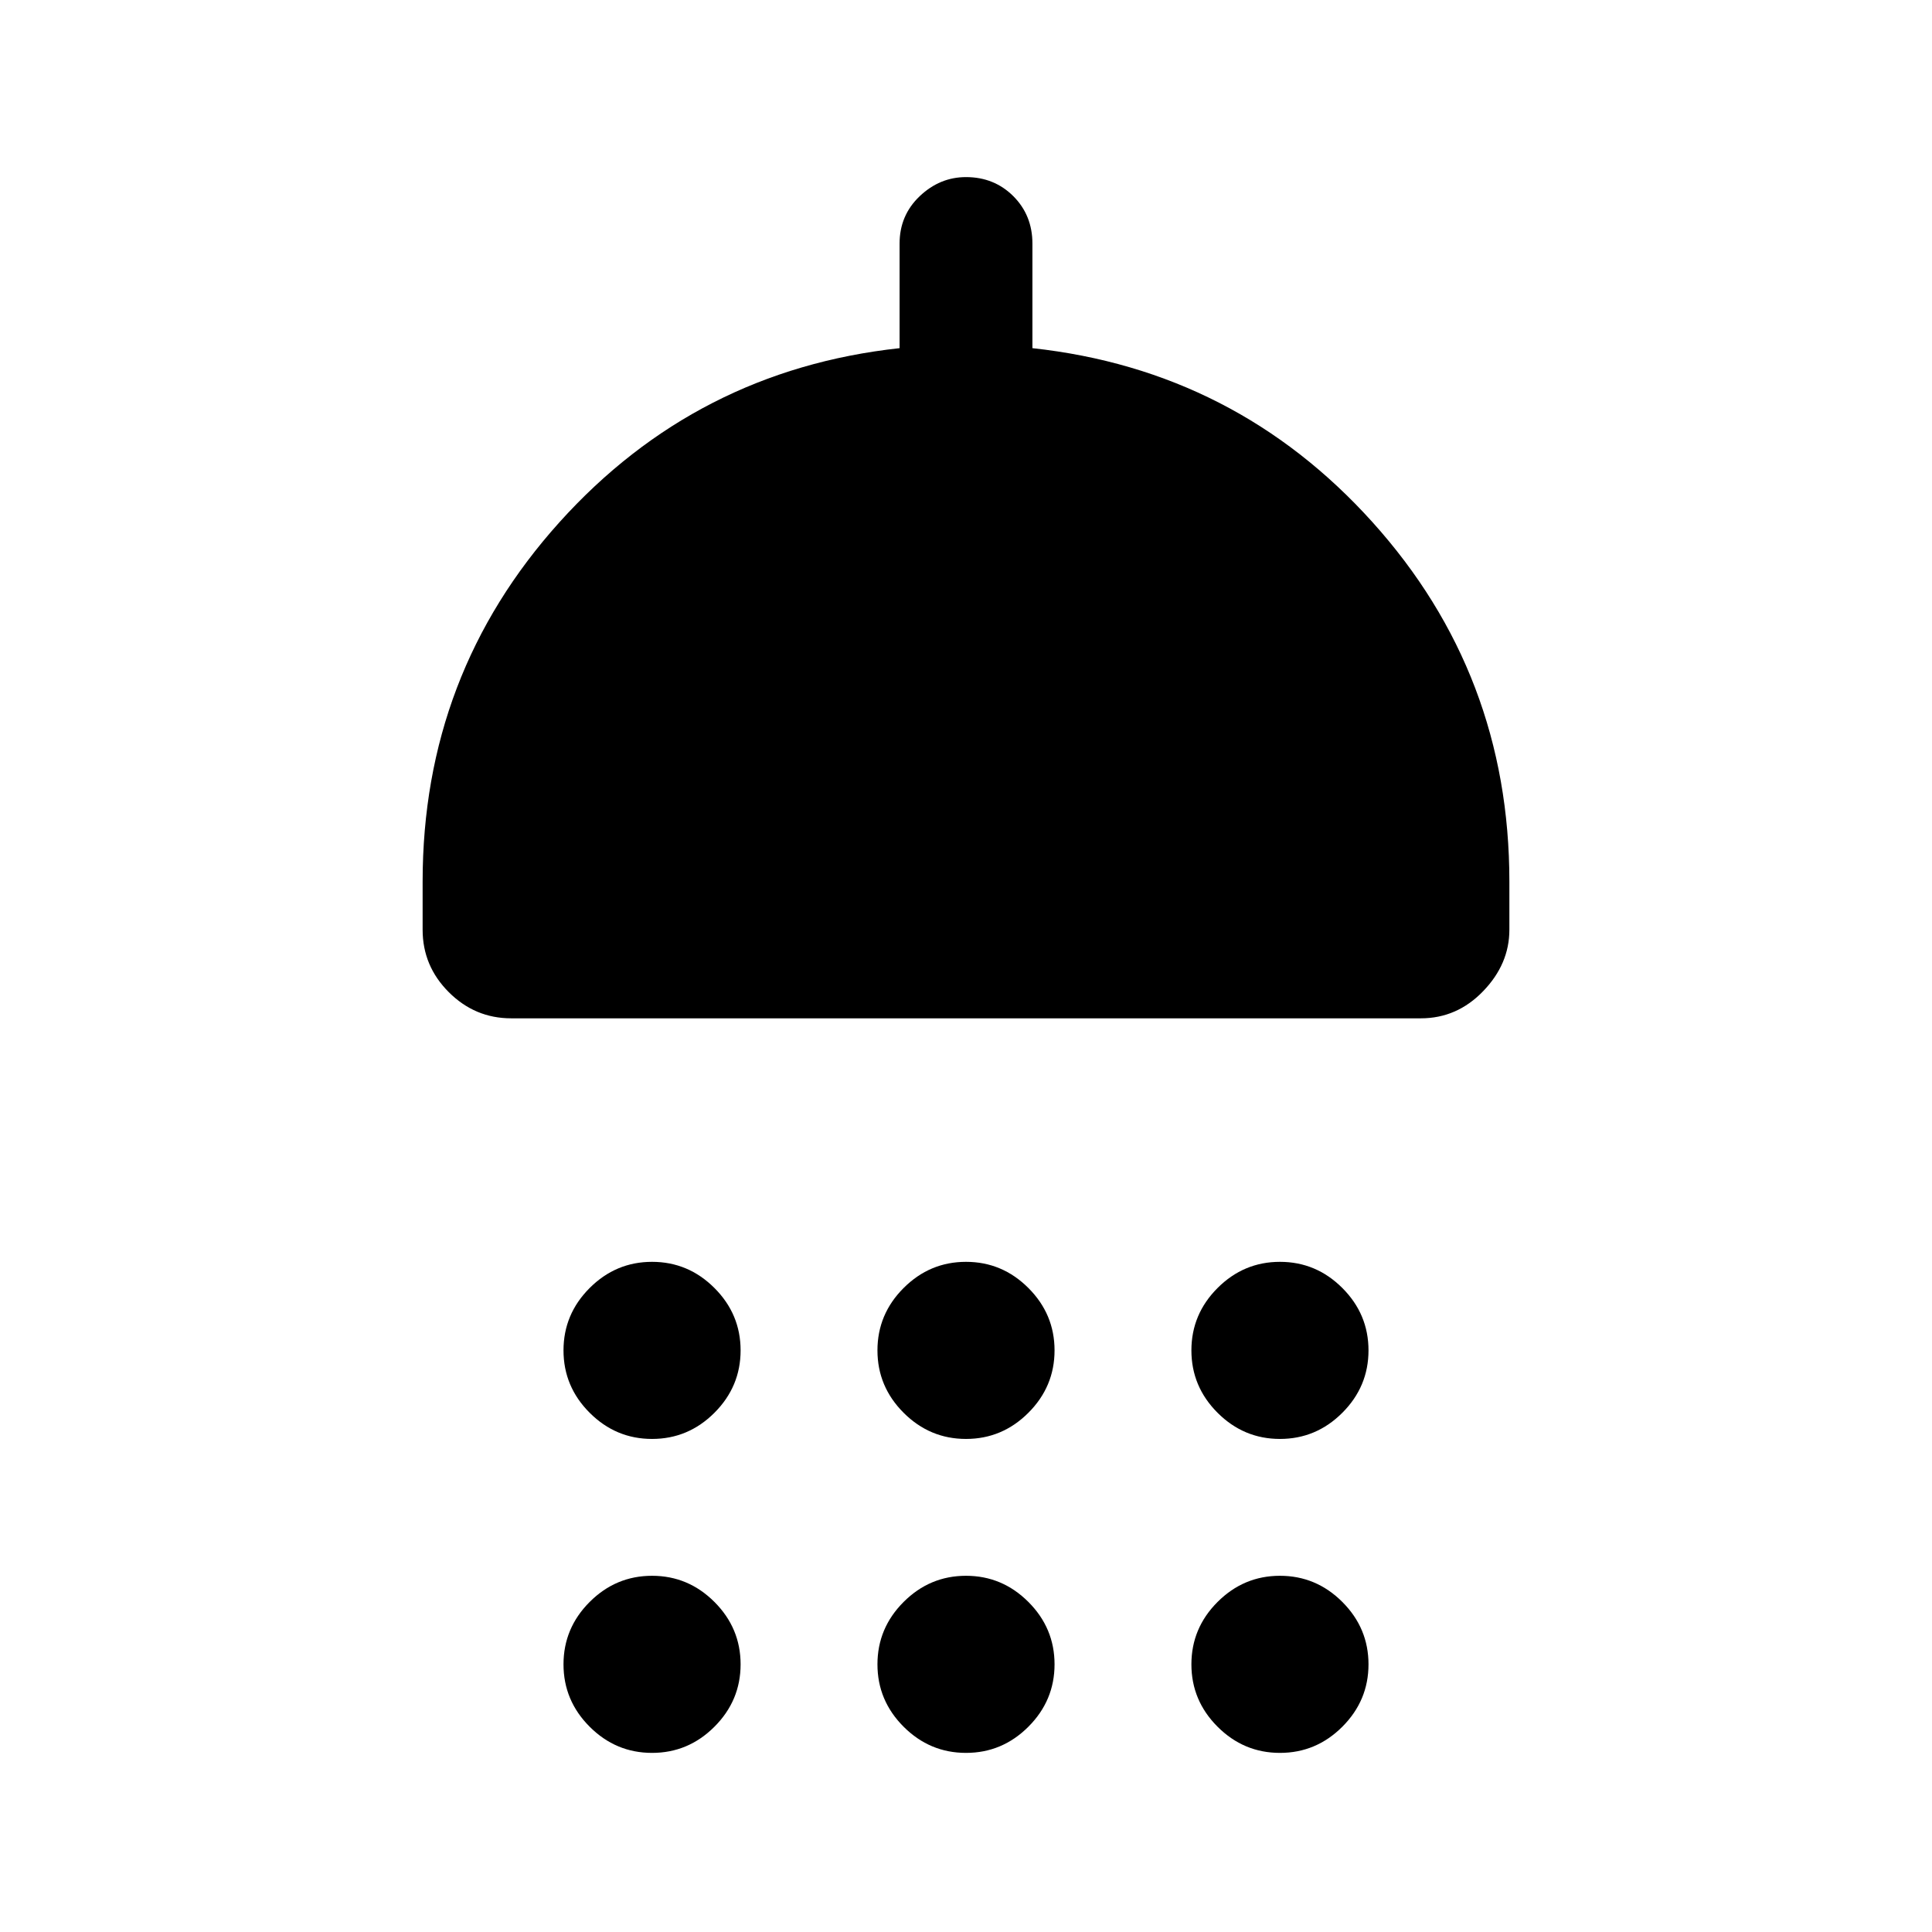 <svg xmlns="http://www.w3.org/2000/svg" height="24" width="24"><path d="M8.1 17.875Q7.65 17.875 7.325 17.55Q7 17.225 7 16.775Q7 16.325 7.325 16Q7.65 15.675 8.1 15.675Q8.55 15.675 8.875 16Q9.2 16.325 9.2 16.775Q9.2 17.225 8.875 17.55Q8.55 17.875 8.1 17.875ZM12 17.875Q11.55 17.875 11.225 17.55Q10.9 17.225 10.9 16.775Q10.9 16.325 11.225 16Q11.55 15.675 12 15.675Q12.45 15.675 12.775 16Q13.1 16.325 13.1 16.775Q13.1 17.225 12.775 17.55Q12.45 17.875 12 17.875ZM15.9 17.875Q15.45 17.875 15.125 17.55Q14.8 17.225 14.8 16.775Q14.8 16.325 15.125 16Q15.45 15.675 15.9 15.675Q16.35 15.675 16.675 16Q17 16.325 17 16.775Q17 17.225 16.675 17.55Q16.35 17.875 15.9 17.875ZM6.35 12.65Q5.9 12.65 5.575 12.325Q5.25 12 5.25 11.55V10.95Q5.25 8.375 6.95 6.487Q8.65 4.6 11.175 4.325V3.025Q11.175 2.675 11.425 2.437Q11.675 2.2 12 2.2Q12.35 2.2 12.588 2.437Q12.825 2.675 12.825 3.025V4.325Q15.35 4.6 17.05 6.487Q18.75 8.375 18.75 10.95V11.55Q18.75 11.975 18.425 12.312Q18.1 12.65 17.65 12.65ZM8.1 21.775Q7.65 21.775 7.325 21.45Q7 21.125 7 20.675Q7 20.225 7.325 19.9Q7.65 19.575 8.1 19.575Q8.55 19.575 8.875 19.9Q9.2 20.225 9.2 20.675Q9.2 21.125 8.875 21.45Q8.55 21.775 8.1 21.775ZM12 21.775Q11.55 21.775 11.225 21.45Q10.9 21.125 10.9 20.675Q10.9 20.225 11.225 19.9Q11.55 19.575 12 19.575Q12.45 19.575 12.775 19.9Q13.1 20.225 13.1 20.675Q13.1 21.125 12.775 21.45Q12.45 21.775 12 21.775ZM15.9 21.775Q15.45 21.775 15.125 21.45Q14.8 21.125 14.8 20.675Q14.8 20.225 15.125 19.9Q15.45 19.575 15.9 19.575Q16.35 19.575 16.675 19.9Q17 20.225 17 20.675Q17 21.125 16.675 21.45Q16.35 21.775 15.9 21.775Z"/></svg>